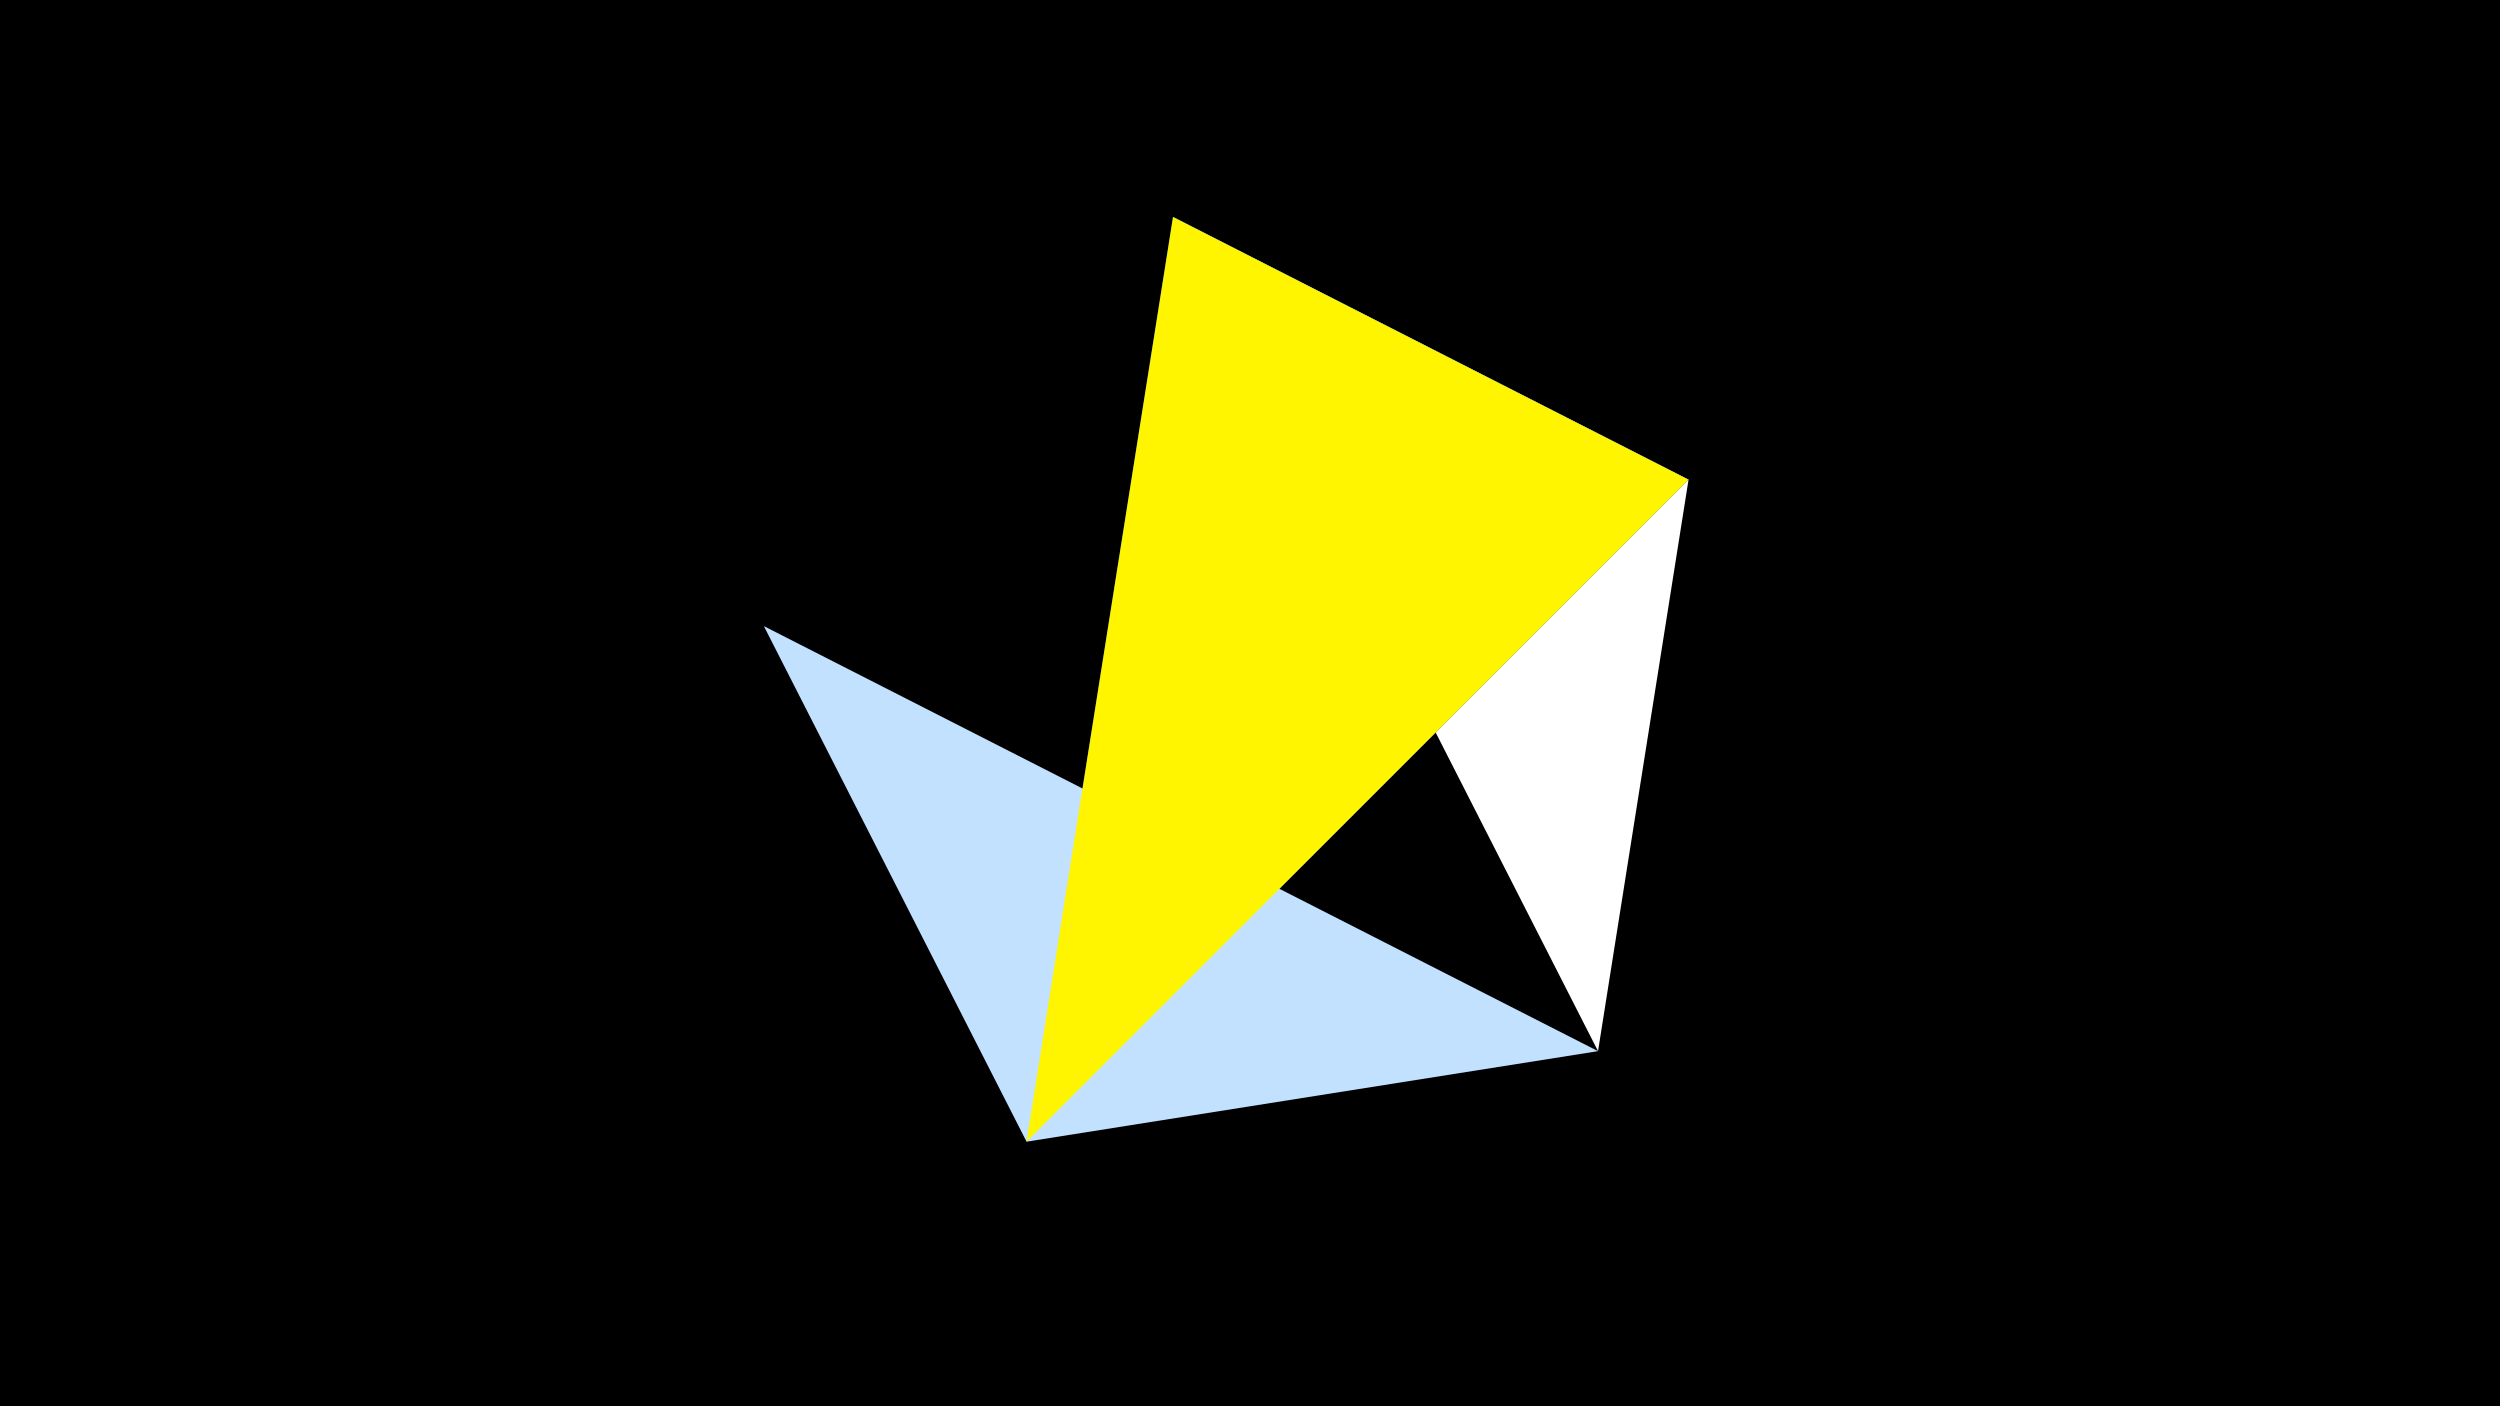 <svg width="1200" height="675" viewBox="-500 -500 1200 675" xmlns="http://www.w3.org/2000/svg"><title>juwel 19593</title><path d="M-500-500h1200v675h-1200z" fill="#000"/><path d="M63.042,-395.841L267.054,4.554 310.5,-269.755 Z" fill="#fff"/><path d="M-7.255,48L310.5,-269.755 63.042,-395.841 Z" fill="#005bbb"/><path d="M-133.341,-199.458L-7.255,48 267.054,4.554 Z" fill="#c2e1ff"/><path d="M63.042,-395.841L310.5,-269.755 -7.255,48 Z" fill="#fff500"/></svg>